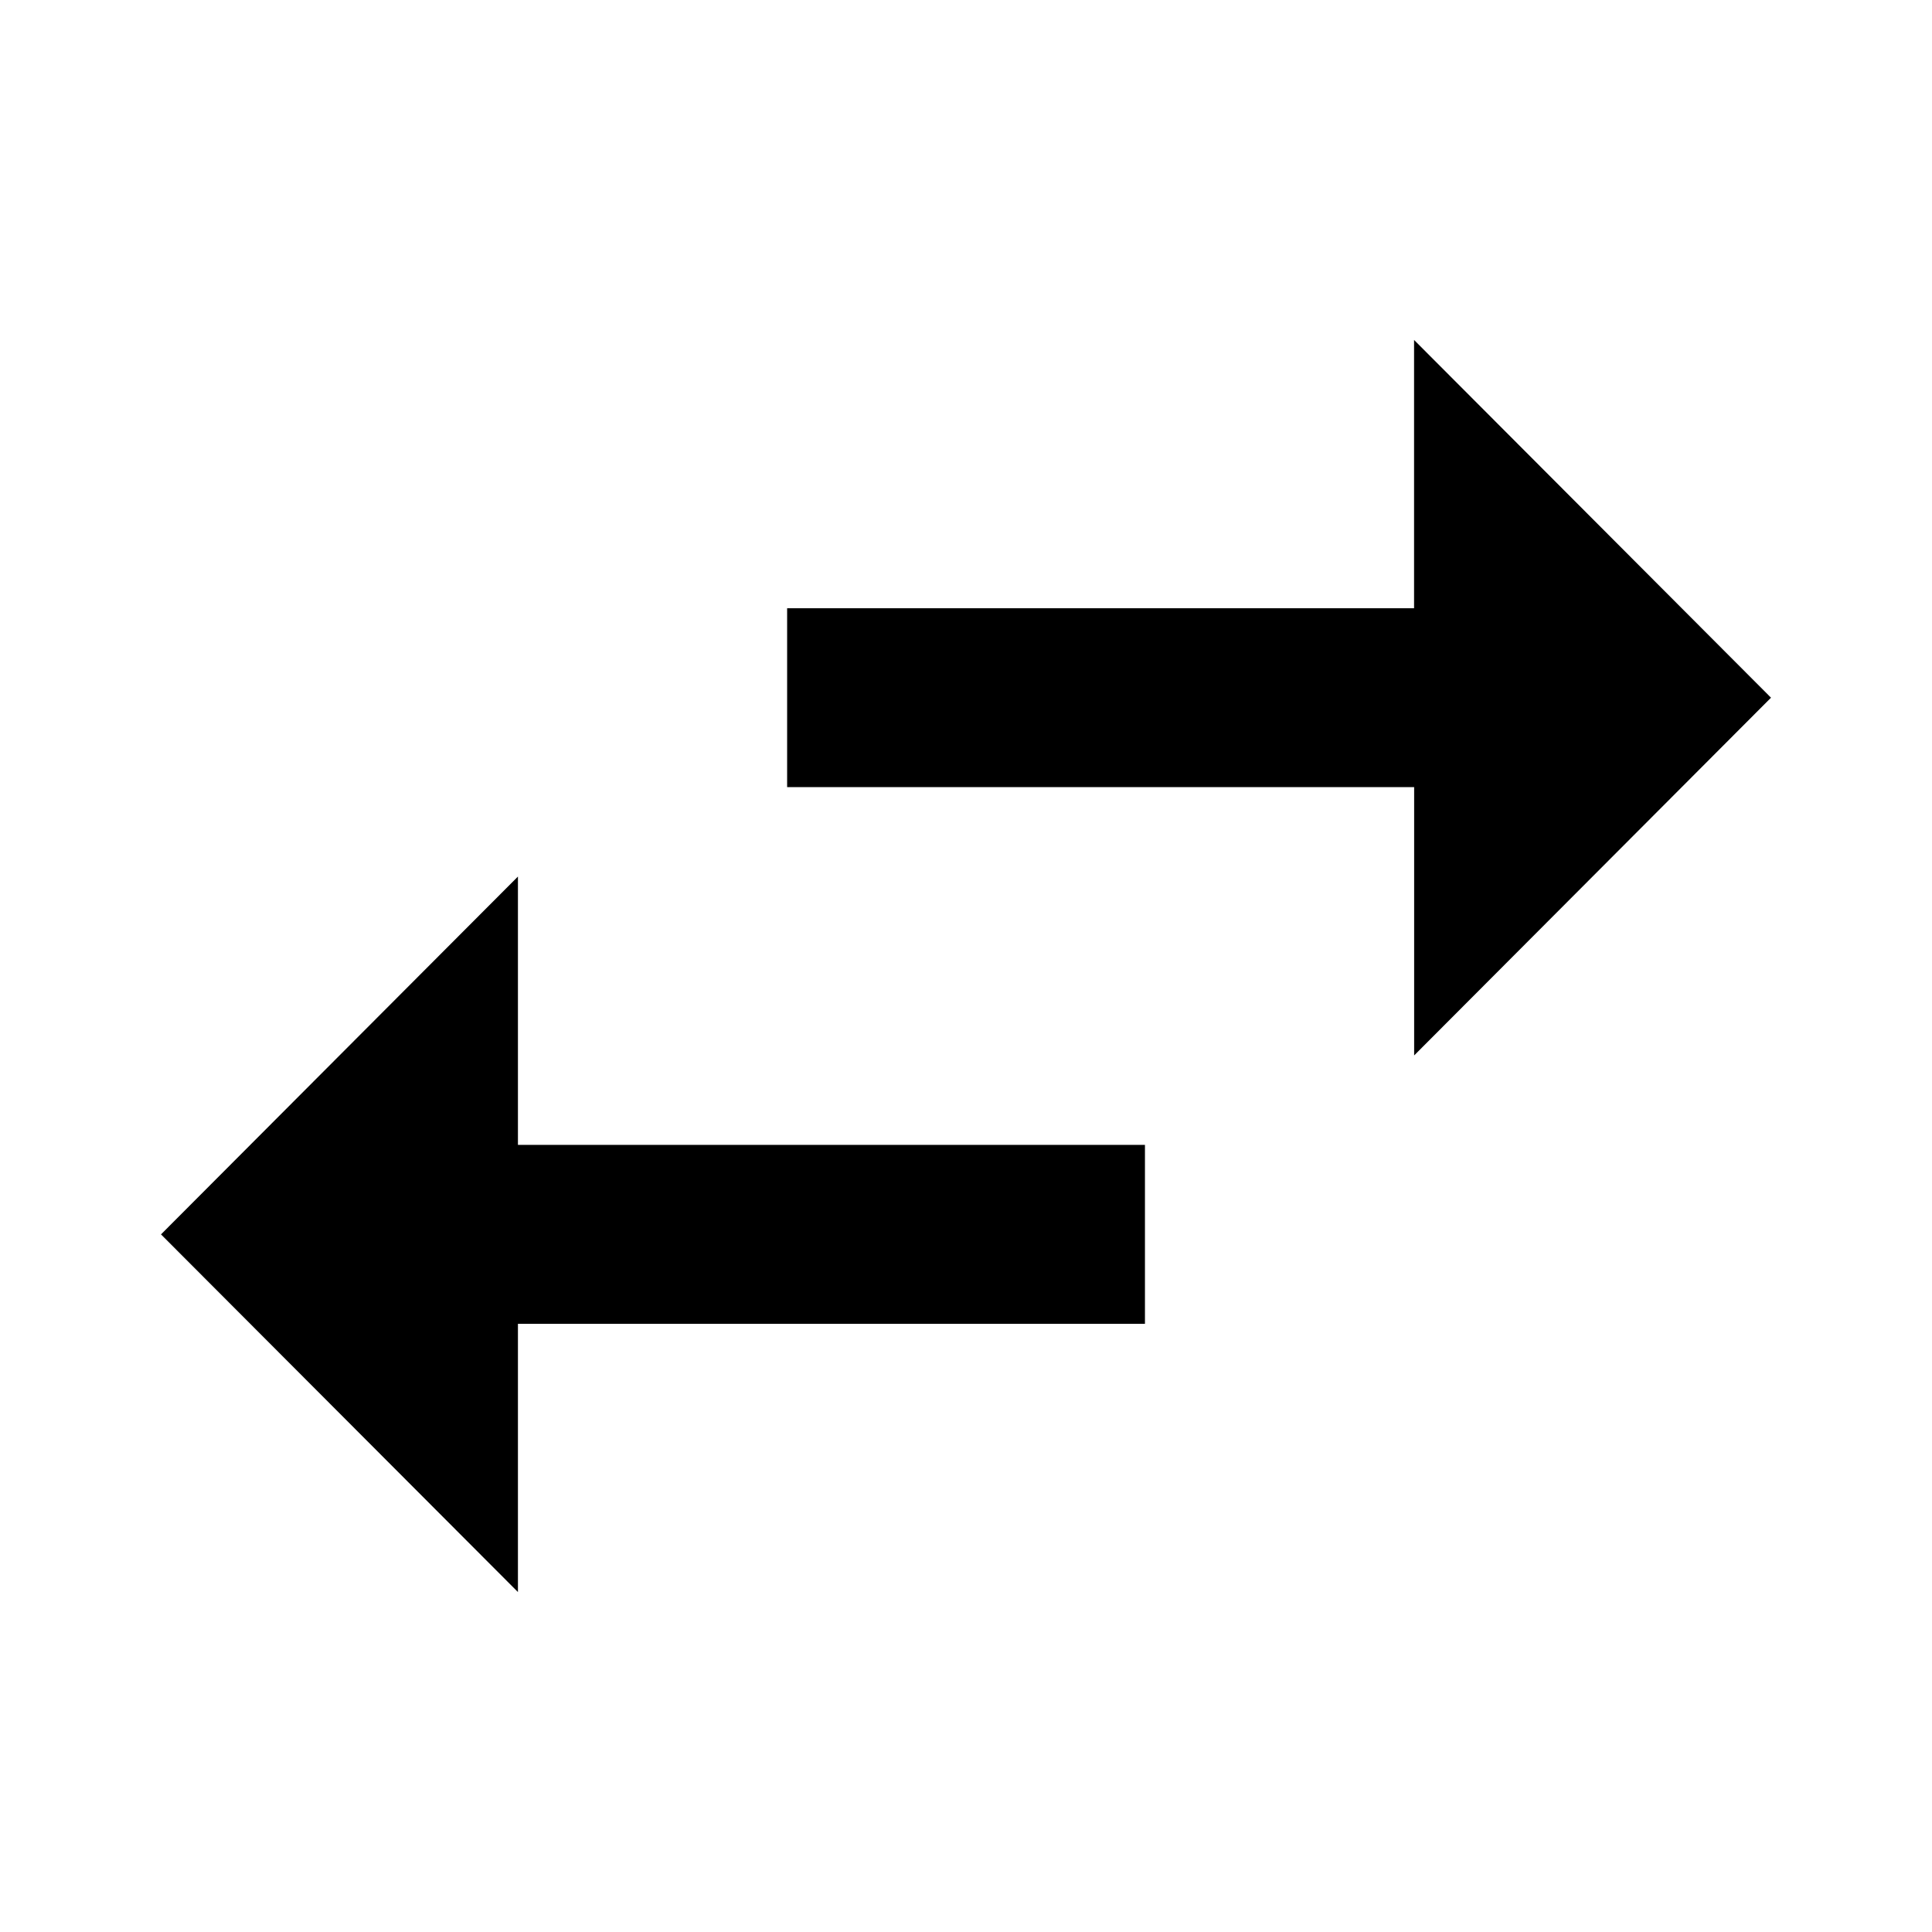 <svg version="1.1" id="all" xmlns="http://www.w3.org/2000/svg" xmlns:xlink="http://www.w3.org/1999/xlink" x="0px" y="0px"
	 width="24px" height="24px" viewBox="0 0 24 24" enable-background="new 0 0 24 24" xml:space="preserve">
<path d="M6.434,10.889L2,15.334l4.434,4.443v-3.332h7.789v-2.223H6.434V10.889z M22,8.667l-4.434-4.444v3.333H9.778v2.222h7.789
	v3.333L22,8.667z"/>
</svg>
